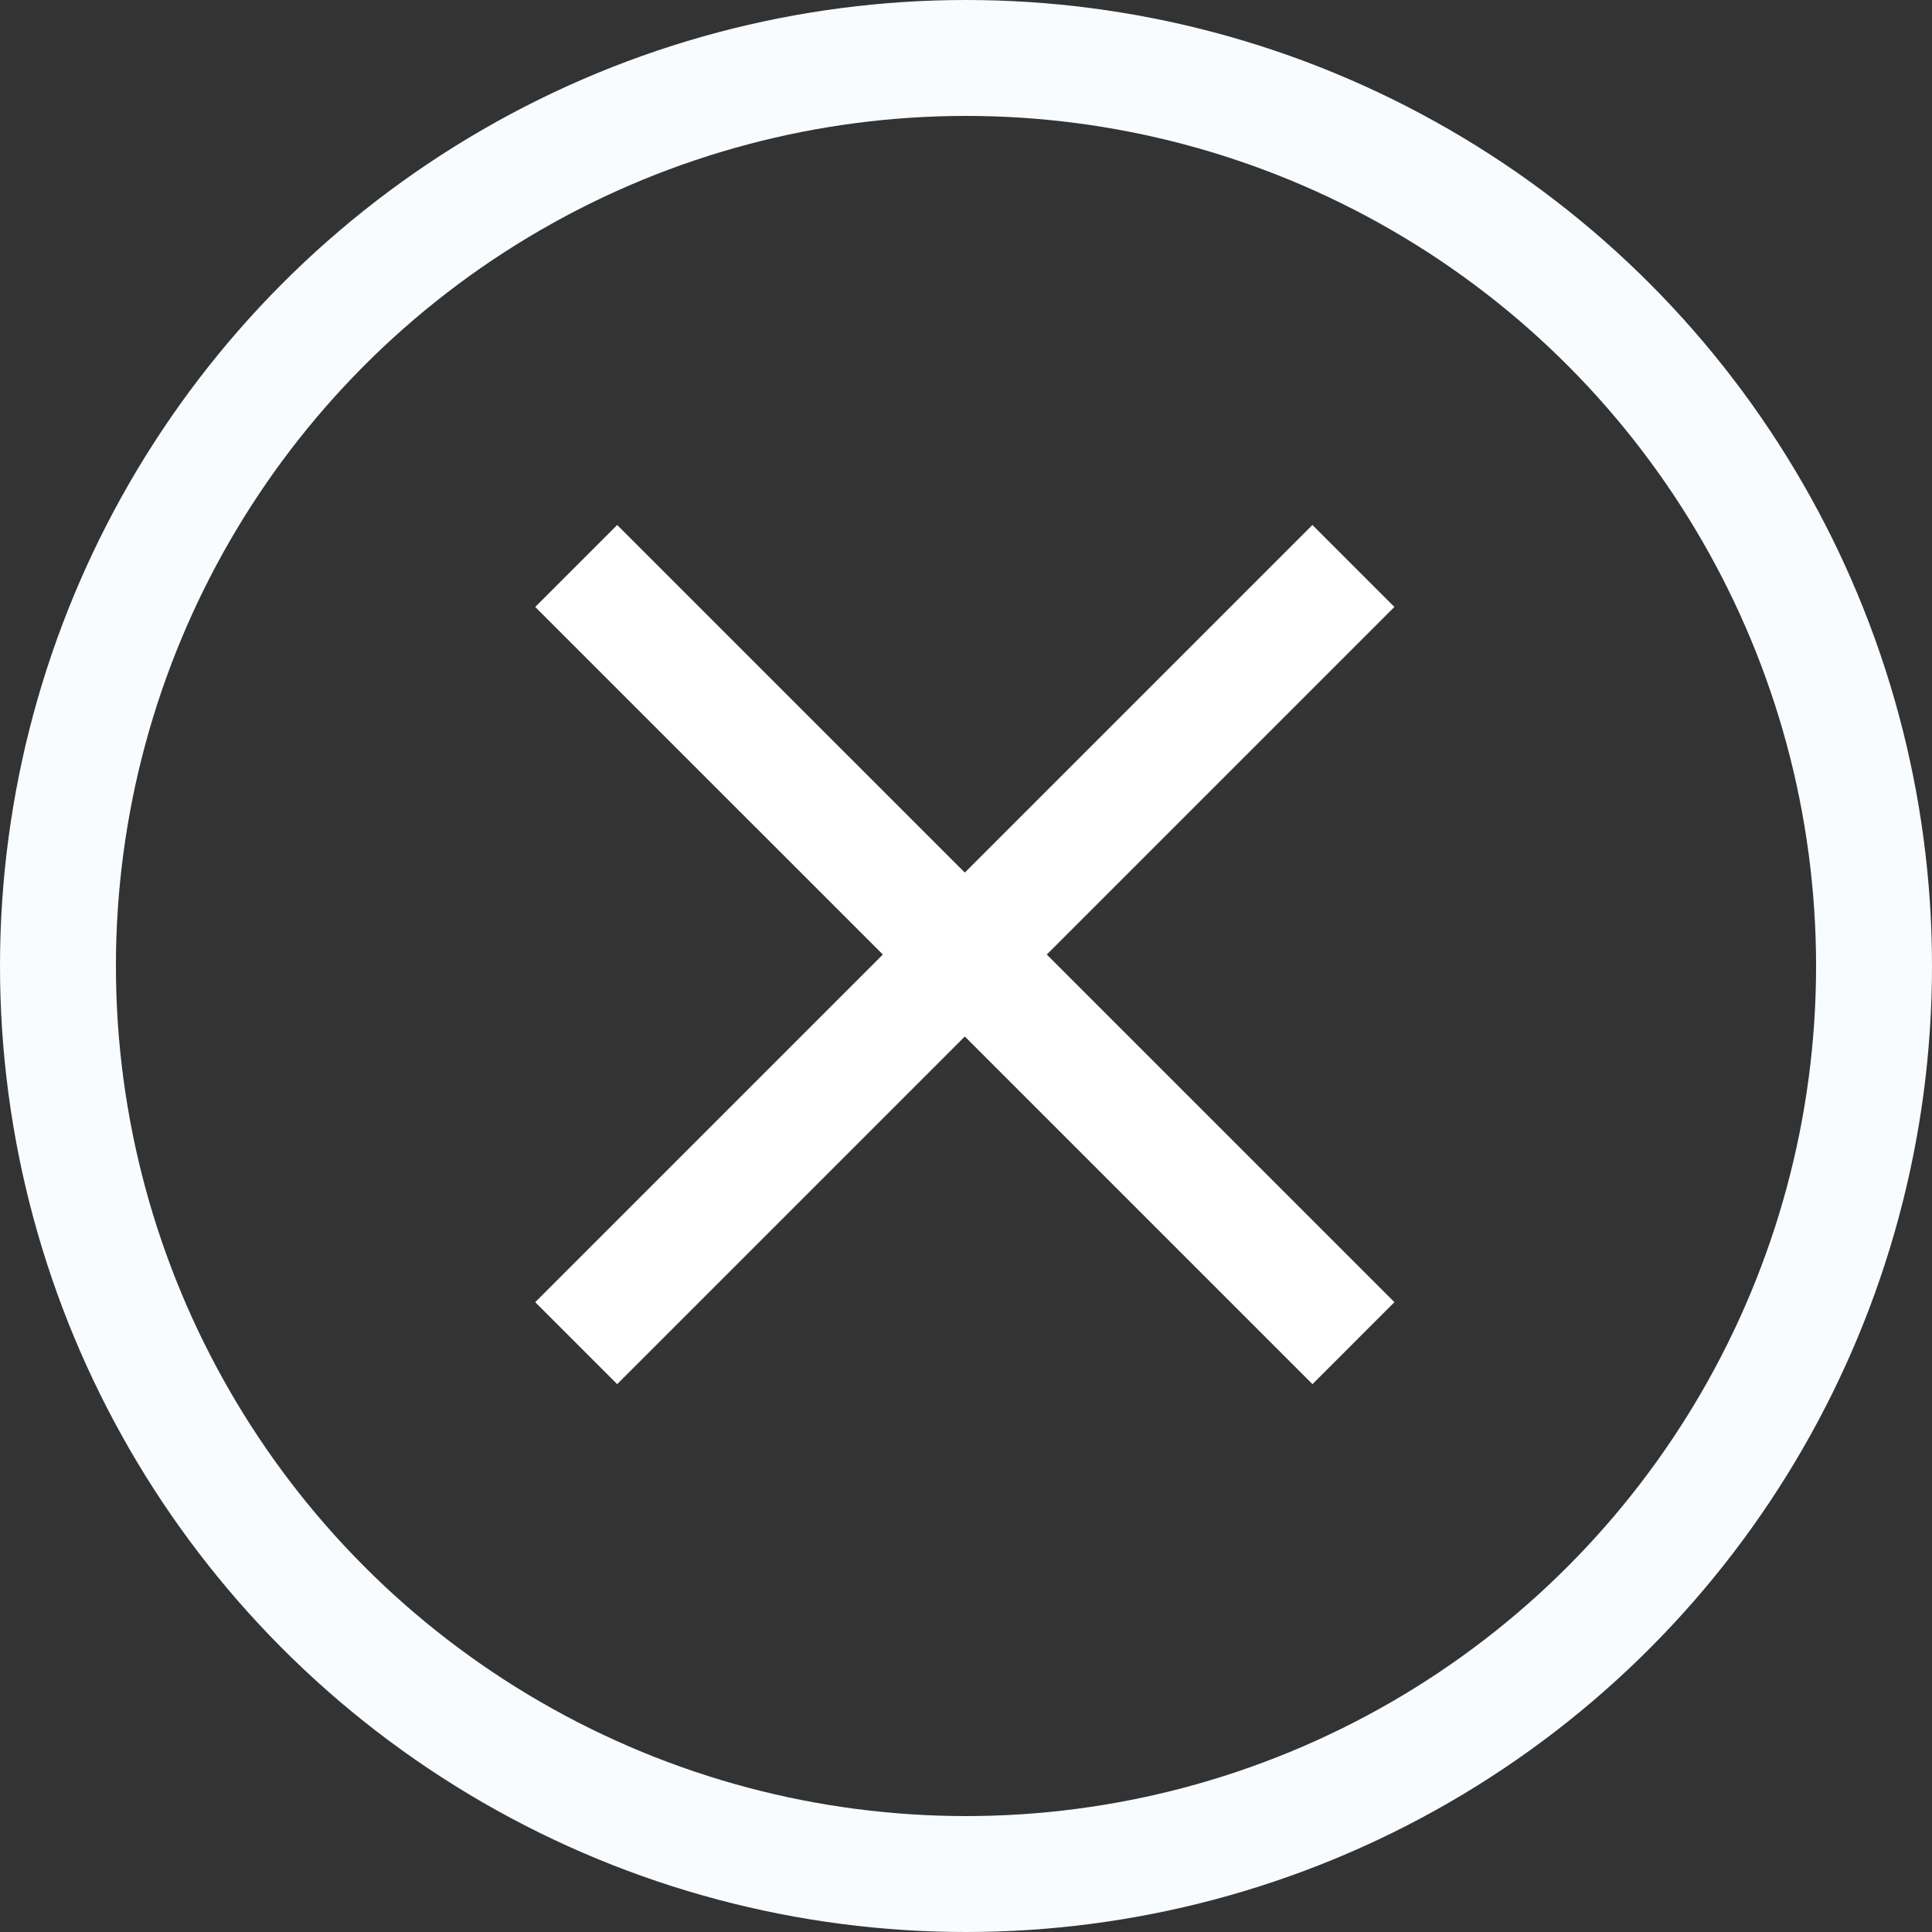 <svg xmlns="http://www.w3.org/2000/svg" viewBox="0 0 50 50">
  <rect x="0" y="0" width="50" height="50" fill="#333333" stroke="none"/>
  <defs>
    <style>
      .cls-1, .cls-2, .cls-4 {
        fill: none;
      }

      .cls-1 {
        stroke: #f8fcff;
      }

      .cls-1, .cls-2 {
        stroke-width: 3px;
      }

      .cls-2 {
        stroke: #fff;
      }

      .cls-3 {
        stroke: none;
      }
    </style>
  </defs>
  <g id="Group_20" data-name="Group 20" transform="translate(-166 -506)">
    <g id="Ellipse_20" data-name="Ellipse 20" class="cls-1" transform="translate(166 506)">
      <circle class="cls-3" cx="25" cy="25" r="25"/>
      <circle class="cls-4" cx="25" cy="25" r="23.5"/>
    </g>
    <g id="X" transform="translate(180.912 520.647)">
      <path id="Path_54" data-name="Path 54" class="cls-2" d="M2175.711,527.361l20.115,20.114" transform="translate(-2175.711 -527.361)"/>
      <path id="Path_55" data-name="Path 55" class="cls-2" d="M0,0,20.114,20.114" transform="translate(20.114 0) rotate(90)"/>
    </g>
  </g>
</svg>
